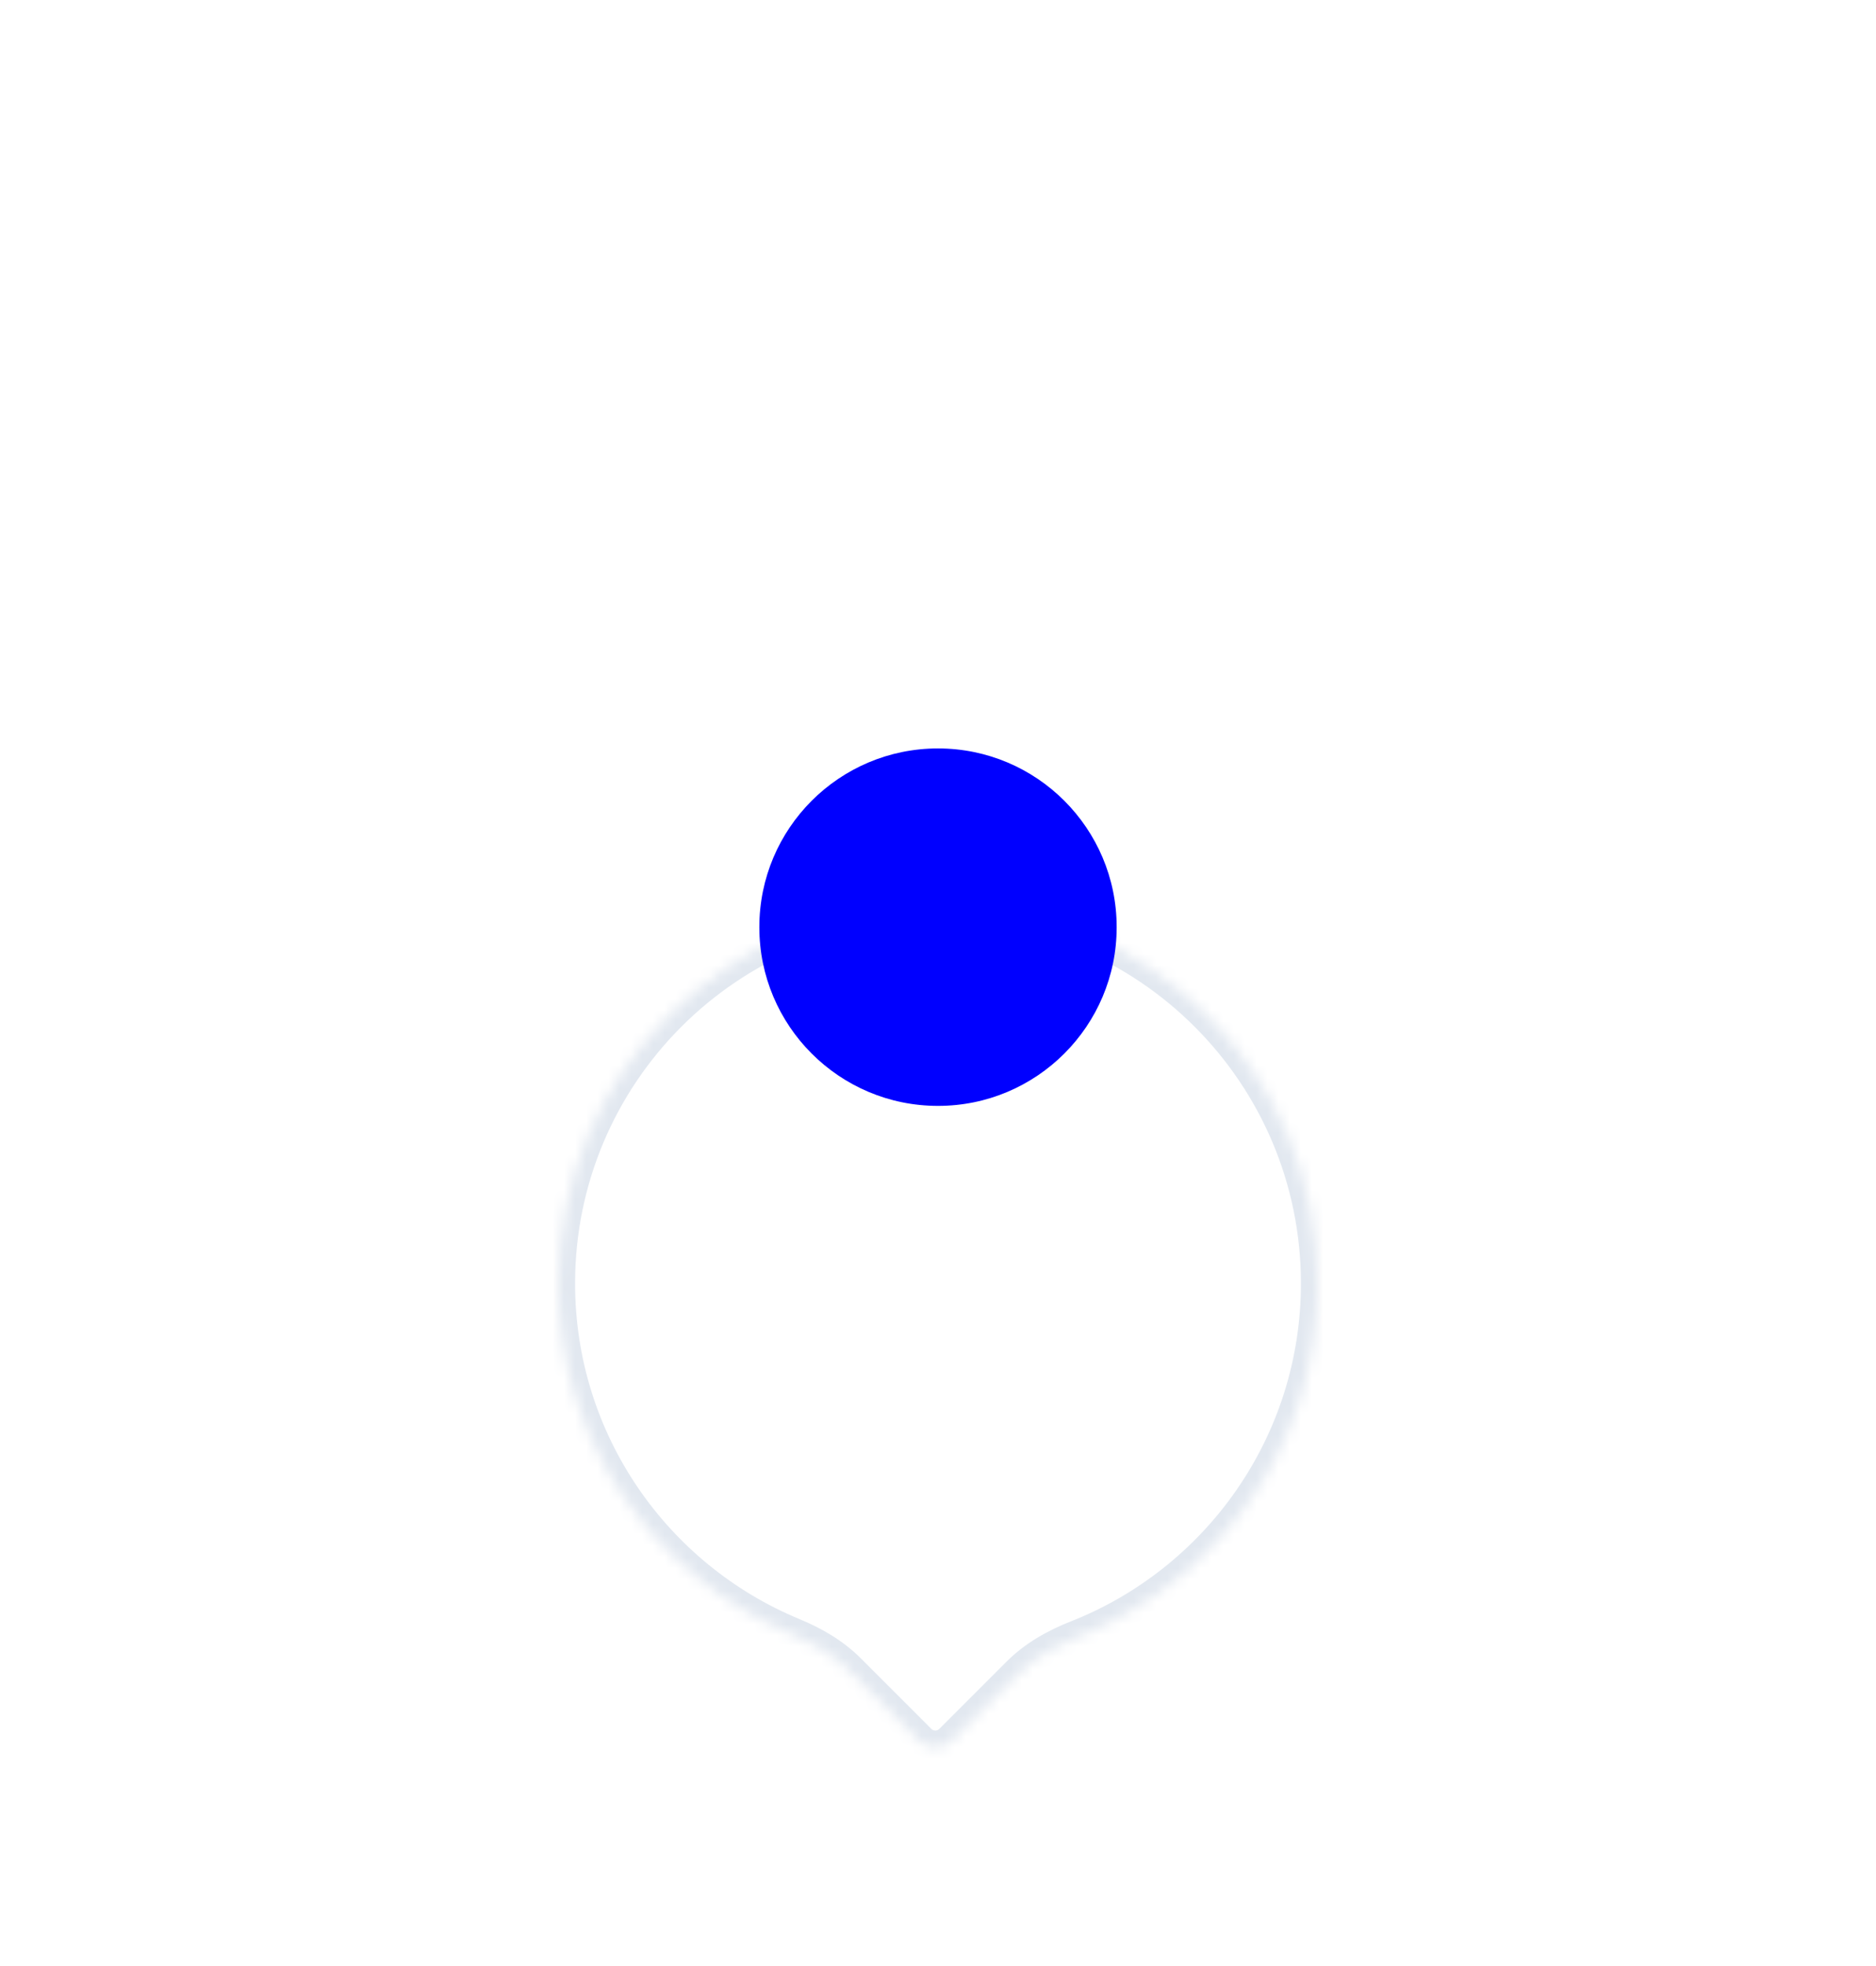 <svg width="168" height="176" viewBox="0 0 168 176" fill="none" xmlns="http://www.w3.org/2000/svg">
<g filter="url(#filter0_d_31917_211549)">
<g filter="url(#filter1_bd_31917_211549)">
<mask id="path-1-inside-1_31917_211549" fill="white">
<path fill-rule="evenodd" clip-rule="evenodd" d="M91.209 94.909C92.678 93.44 94.512 92.411 96.445 91.65C109.066 86.684 118 74.385 118 60C118 41.222 102.778 26 84 26C65.222 26 50 41.222 50 60C50 74.183 58.684 86.337 71.024 91.436C72.862 92.196 74.606 93.201 76.013 94.607L82.348 100.942C83.129 101.723 84.395 101.723 85.176 100.942L91.209 94.909Z"/>
</mask>
<path fill-rule="evenodd" clip-rule="evenodd" d="M91.209 94.909C92.678 93.44 94.512 92.411 96.445 91.65C109.066 86.684 118 74.385 118 60C118 41.222 102.778 26 84 26C65.222 26 50 41.222 50 60C50 74.183 58.684 86.337 71.024 91.436C72.862 92.196 74.606 93.201 76.013 94.607L82.348 100.942C83.129 101.723 84.395 101.723 85.176 100.942L91.209 94.909Z" fill="white" fill-opacity="0.26"/>
<path d="M82.348 100.942L83.408 99.881L82.348 100.942ZM85.176 100.942L86.237 102.003H86.237L85.176 100.942ZM71.024 91.436L70.451 92.823L71.024 91.436ZM116.5 60C116.5 73.748 107.963 85.506 95.895 90.255L96.994 93.046C110.17 87.862 119.5 75.022 119.5 60H116.5ZM84 27.5C101.949 27.5 116.5 42.051 116.5 60H119.5C119.5 40.394 103.606 24.5 84 24.5V27.5ZM51.5 60C51.5 42.051 66.051 27.5 84 27.5V24.5C64.394 24.5 48.5 40.394 48.5 60H51.5ZM71.597 90.05C59.798 85.174 51.5 73.554 51.5 60H48.5C48.5 74.811 57.569 87.499 70.451 92.823L71.597 90.05ZM83.408 99.881L77.073 93.546L74.952 95.668L81.287 102.003L83.408 99.881ZM84.115 99.881C83.92 100.077 83.603 100.077 83.408 99.881L81.287 102.003C82.654 103.37 84.87 103.37 86.237 102.003L84.115 99.881ZM90.149 93.848L84.115 99.881L86.237 102.003L92.27 95.969L90.149 93.848ZM70.451 92.823C72.175 93.535 73.729 94.445 74.952 95.668L77.073 93.546C75.483 91.956 73.549 90.857 71.597 90.05L70.451 92.823ZM95.895 90.255C93.843 91.062 91.809 92.188 90.149 93.848L92.27 95.969C93.546 94.693 95.181 93.76 96.994 93.046L95.895 90.255Z" fill="#E2E8F0" mask="url(#path-1-inside-1_31917_211549)"/>
</g>
<g clip-path="url(#clip0_31917_211549)">
<circle cx="84" cy="59" r="16" fill="#0000FF"/>
</g>
</g>
<defs>
<filter id="filter0_d_31917_211549" x="0" y="0" width="168" height="175.527" filterUnits="userSpaceOnUse" color-interpolation-filters="sRGB">
<feFlood flood-opacity="0" result="BackgroundImageFix"/>
<feColorMatrix in="SourceAlpha" type="matrix" values="0 0 0 0 0 0 0 0 0 0 0 0 0 0 0 0 0 0 127 0" result="hardAlpha"/>
<feOffset dy="24"/>
<feGaussianBlur stdDeviation="25"/>
<feColorMatrix type="matrix" values="0 0 0 0 0 0 0 0 0 0 0 0 0 0 0 0 0 0 0.05 0"/>
<feBlend mode="normal" in2="BackgroundImageFix" result="effect1_dropShadow_31917_211549"/>
<feBlend mode="normal" in="SourceGraphic" in2="effect1_dropShadow_31917_211549" result="shape"/>
</filter>
<filter id="filter1_bd_31917_211549" x="13.591" y="20.483" width="140.819" height="148.346" filterUnits="userSpaceOnUse" color-interpolation-filters="sRGB">
<feFlood flood-opacity="0" result="BackgroundImageFix"/>
<feGaussianBlur in="BackgroundImageFix" stdDeviation="2"/>
<feComposite in2="SourceAlpha" operator="in" result="effect1_backgroundBlur_31917_211549"/>
<feColorMatrix in="SourceAlpha" type="matrix" values="0 0 0 0 0 0 0 0 0 0 0 0 0 0 0 0 0 0 127 0" result="hardAlpha"/>
<feOffset dy="30.893"/>
<feGaussianBlur stdDeviation="18.205"/>
<feColorMatrix type="matrix" values="0 0 0 0 0 0 0 0 0 0 0 0 0 0 0 0 0 0 0.05 0"/>
<feBlend mode="normal" in2="effect1_backgroundBlur_31917_211549" result="effect2_dropShadow_31917_211549"/>
<feBlend mode="normal" in="SourceGraphic" in2="effect2_dropShadow_31917_211549" result="shape"/>
</filter>
<clipPath id="clip0_31917_211549">
<rect width="32" height="32" fill="white" transform="translate(68 43)"/>
</clipPath>
</defs>
</svg>
